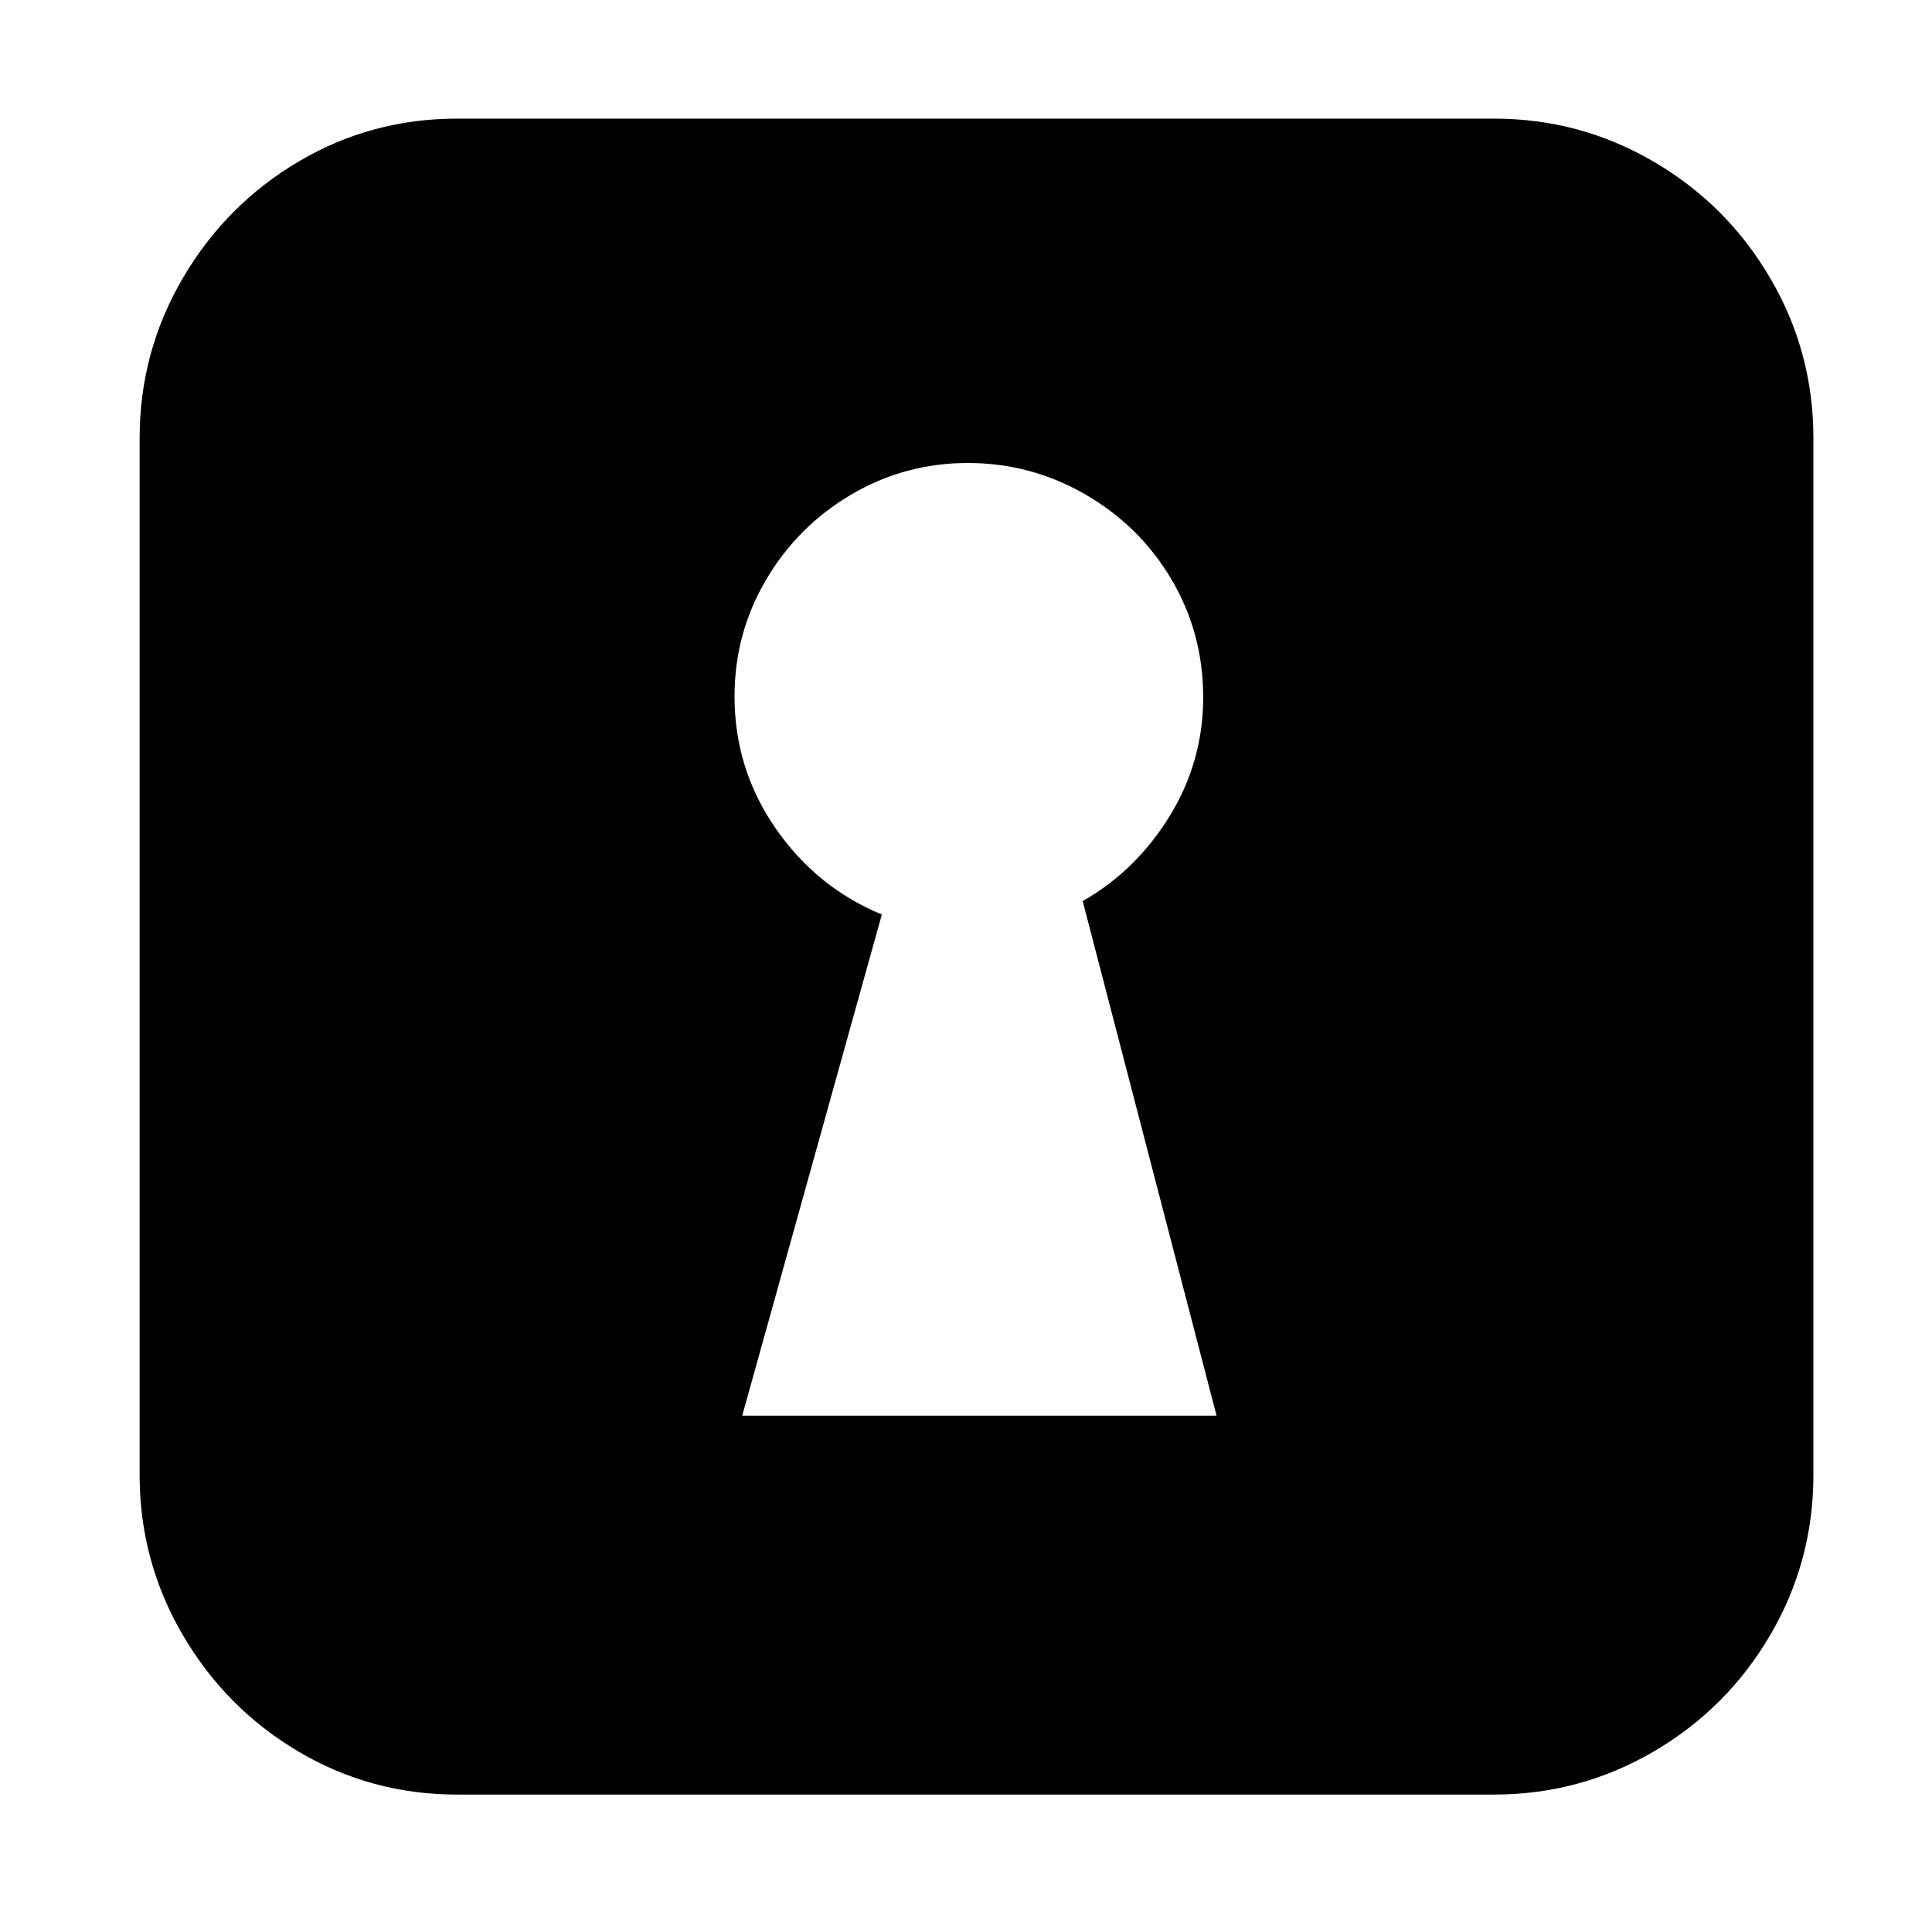 <svg xmlns="http://www.w3.org/2000/svg" viewBox="-10 0 1010 1000"><path d="M63 229v542q0 45 22.5 83.5t60.5 61 83 22.5h542q45 0 83.5-22.5t61-61T938 771V229q0-45-22.5-83.5t-61-61T771 62H229q-45 0-83 22.5t-60.5 61T63 229zm315 511 73-262q-34-14-55.5-45T374 364q0-33 16.5-61t44.5-44.5 61-16.5 61.5 16.5 45 44.5 16.5 61.5-17.5 62T556 471l70 269z"/></svg>
